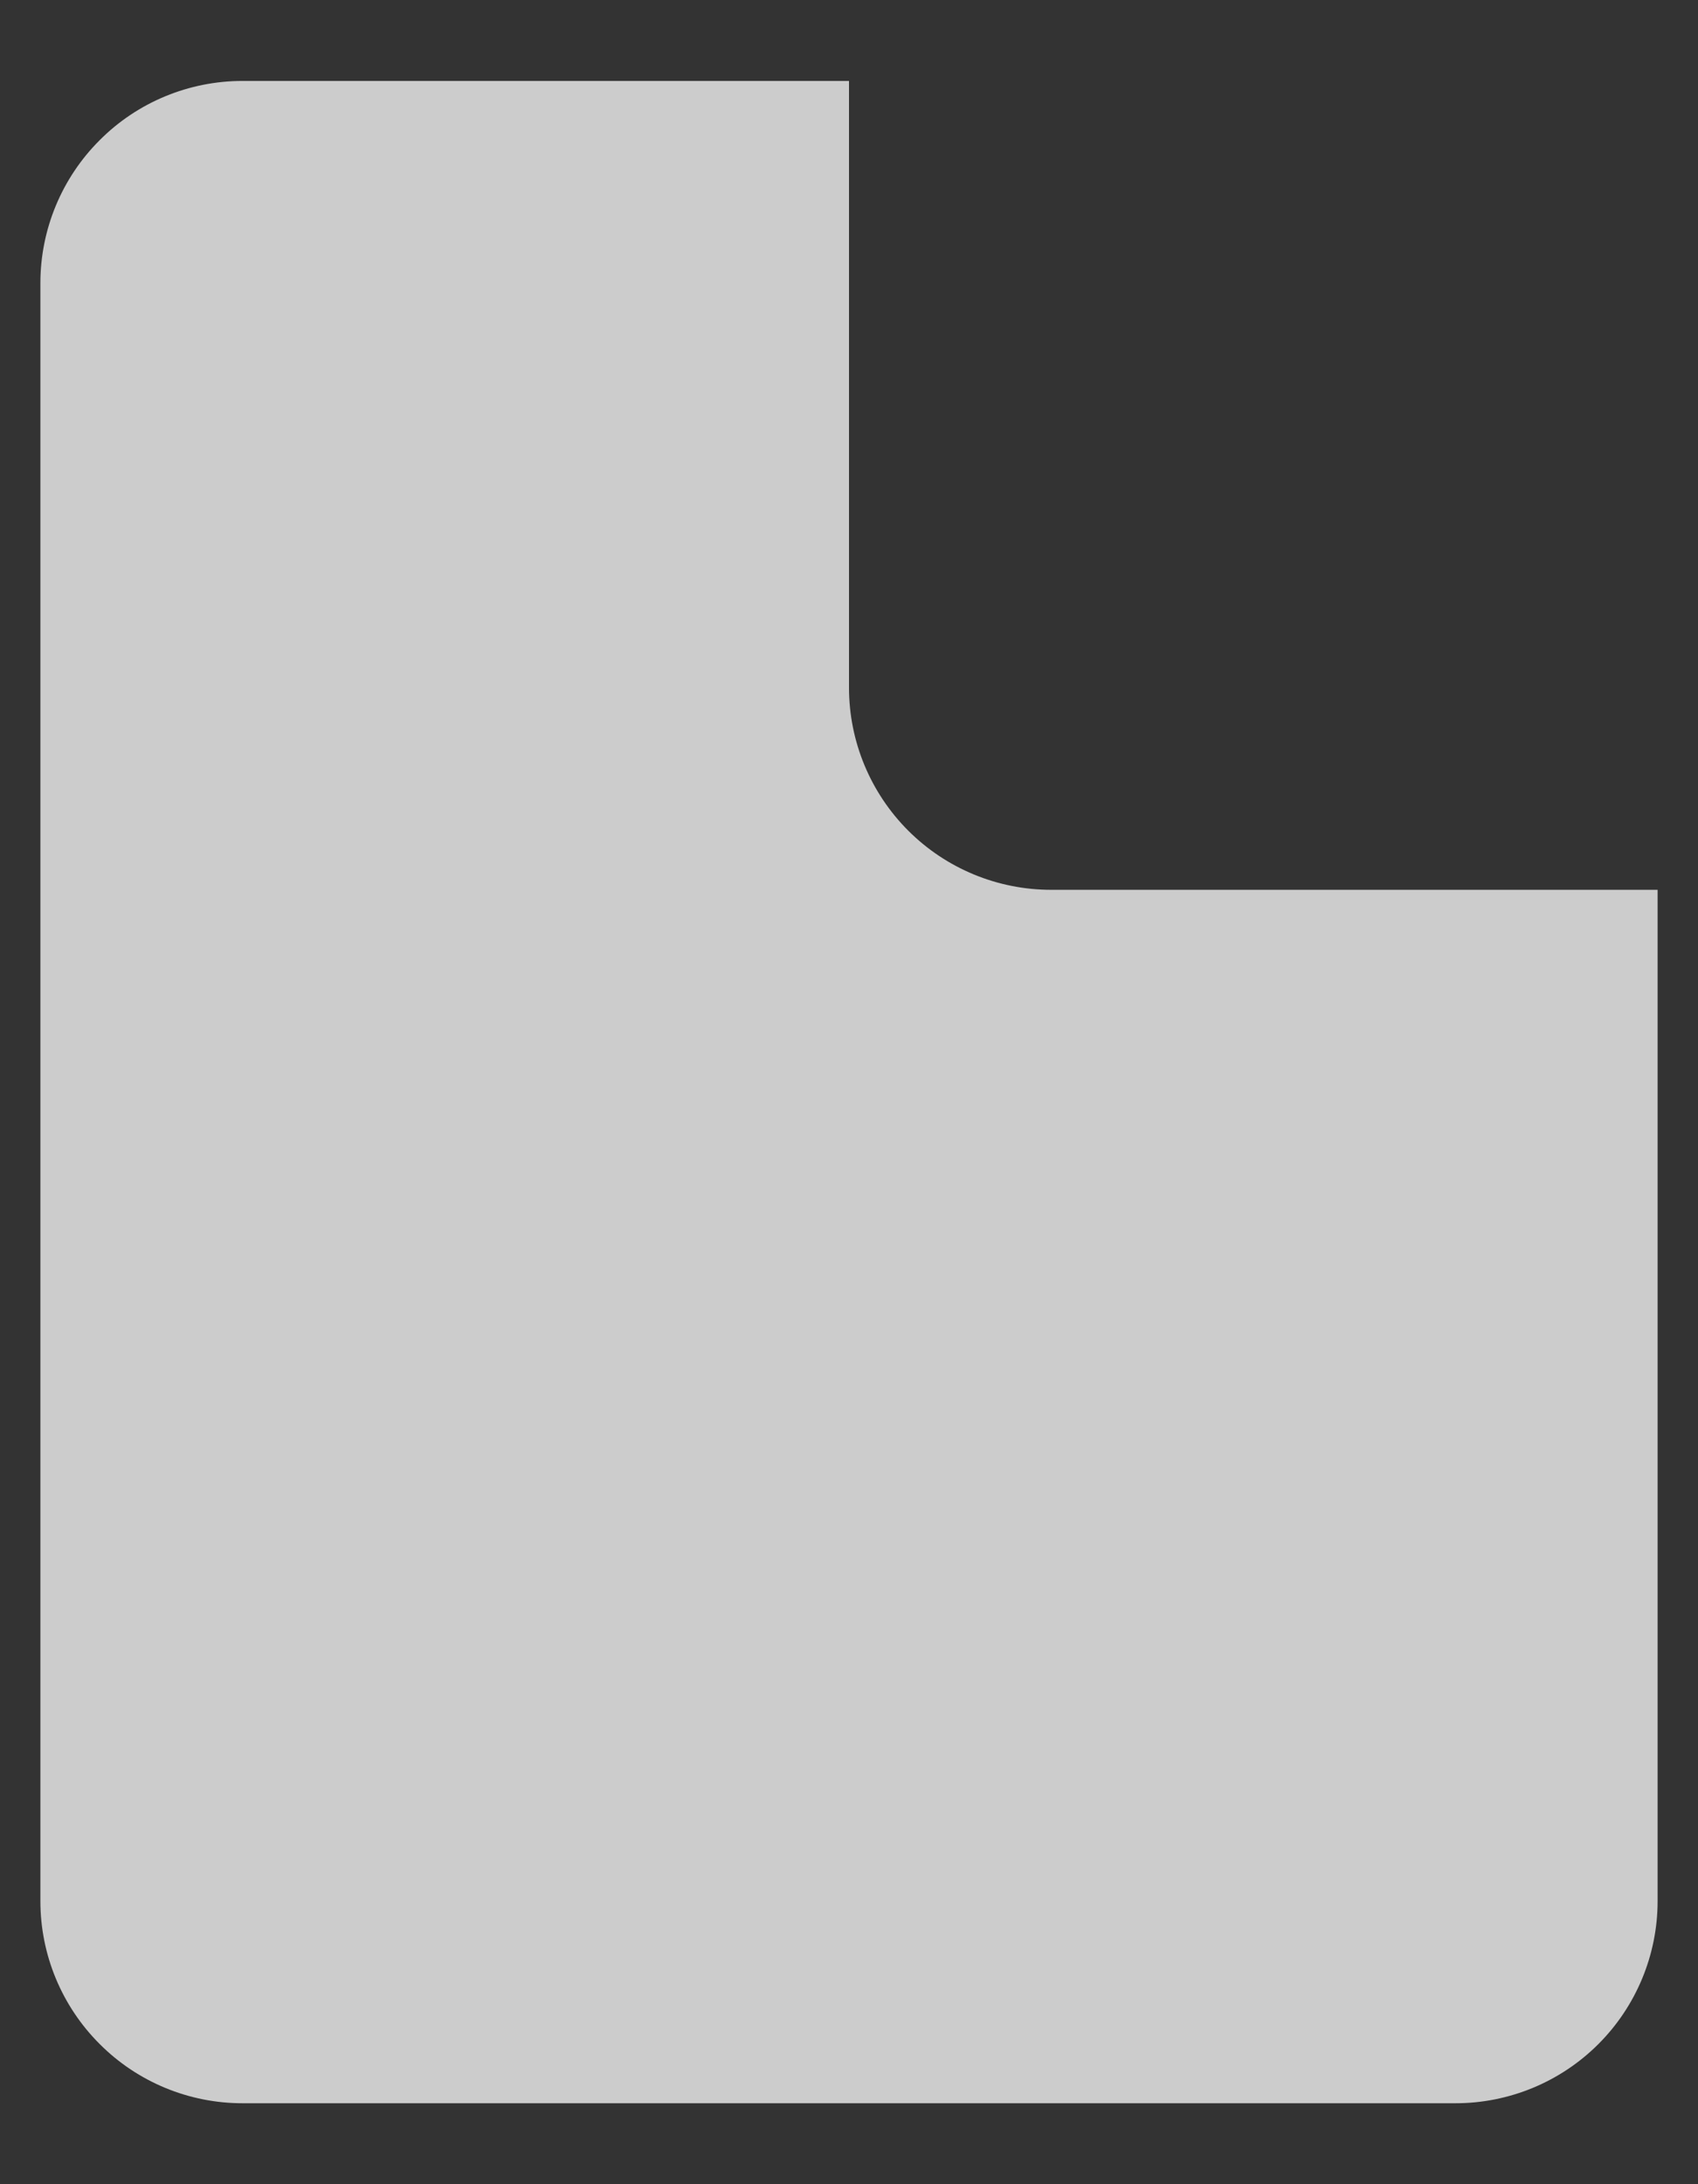 <svg width="14" height="18" viewBox="0 0 14 18" fill="none" xmlns="http://www.w3.org/2000/svg">
<rect x="0" y="0" width="14" height="18" fill="#333333" stroke="none"/>
<path d="M7 0.667V5.667C7 6.109 7.176 6.533 7.488 6.845C7.801 7.158 8.225 7.333 8.667 7.333H13.667V15.667C13.667 16.109 13.491 16.533 13.179 16.845C12.866 17.158 12.442 17.333 12 17.333H2C1.558 17.333 1.134 17.158 0.822 16.845C0.509 16.533 0.333 16.109 0.333 15.667V2.333C0.333 1.891 0.509 1.467 0.822 1.155C1.134 0.842 1.558 0.667 2 0.667H7Z" fill="white" fill-opacity="0.75"/>
</svg>
